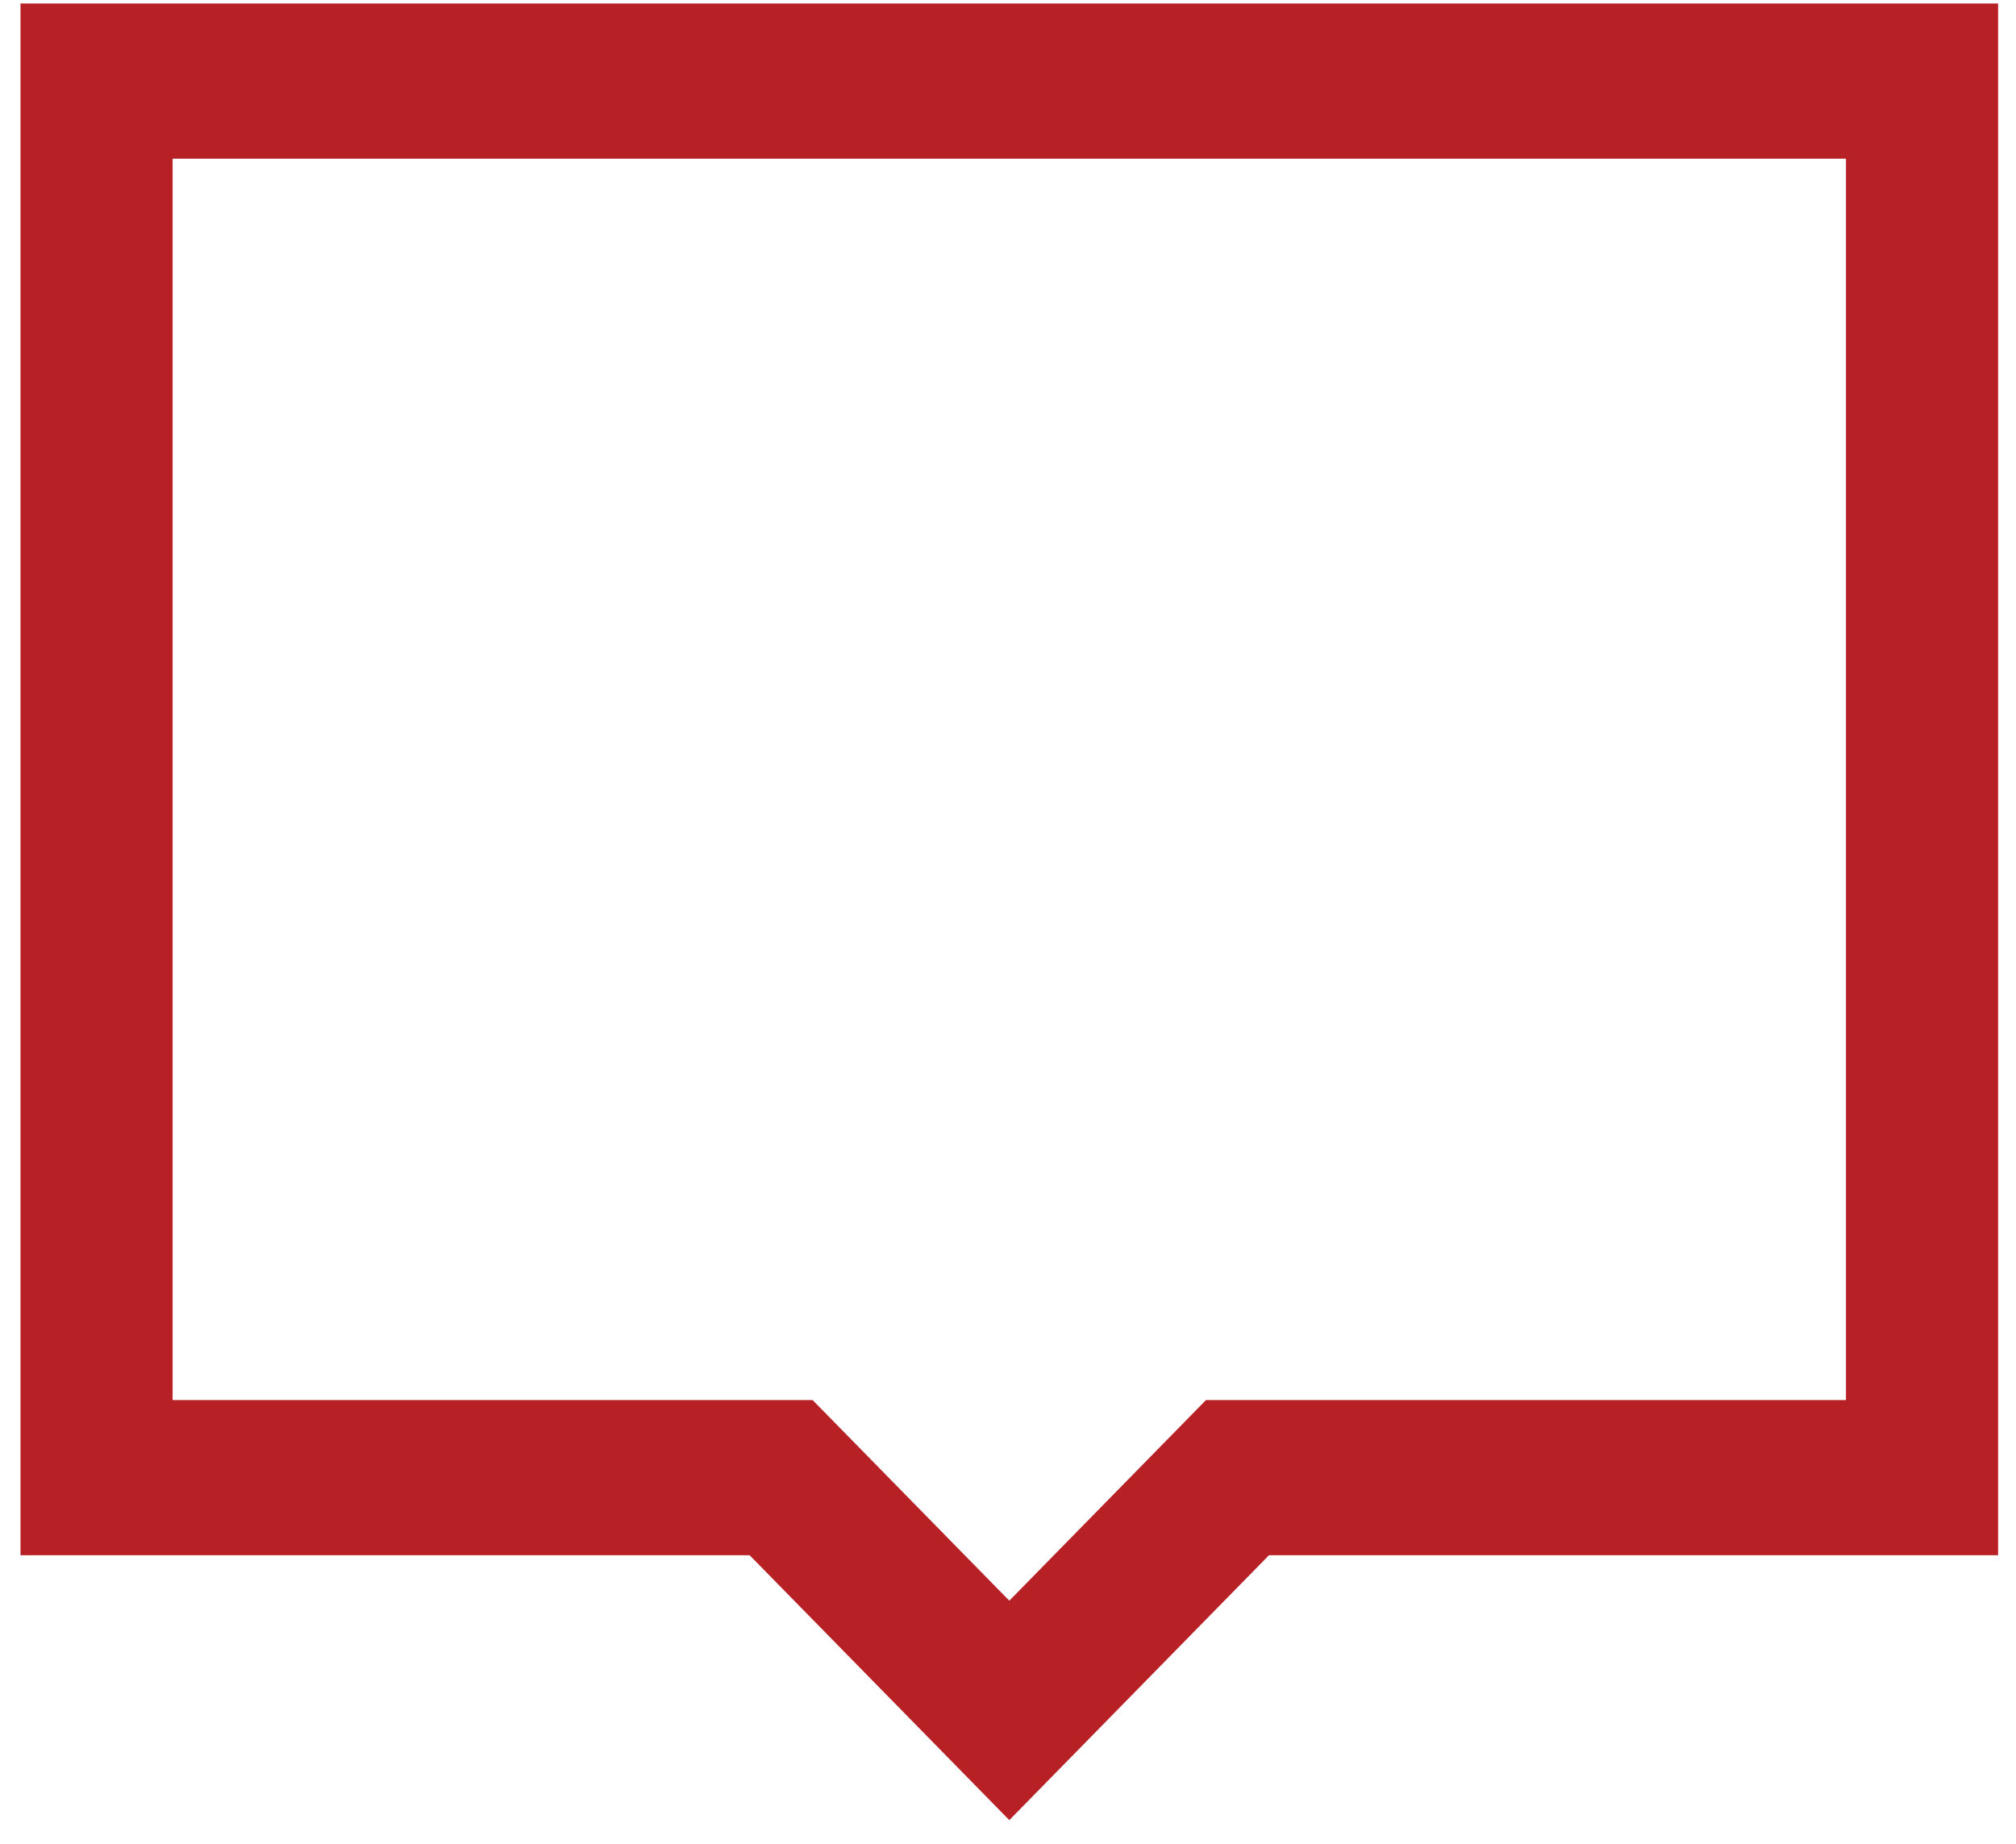 <?xml version="1.0" encoding="UTF-8" standalone="no"?><svg width='82' height='75' viewBox='0 0 82 75' fill='none' xmlns='http://www.w3.org/2000/svg'>
<path d='M0.834 0.142V63.267H30.491L41.053 74.042L51.615 63.267H81.272V0.142H0.834ZM7.021 6.454H75.084V56.954H49.053L41.053 65.116L33.052 56.954H7.021V6.454Z' fill='#B72025'/>
</svg>
